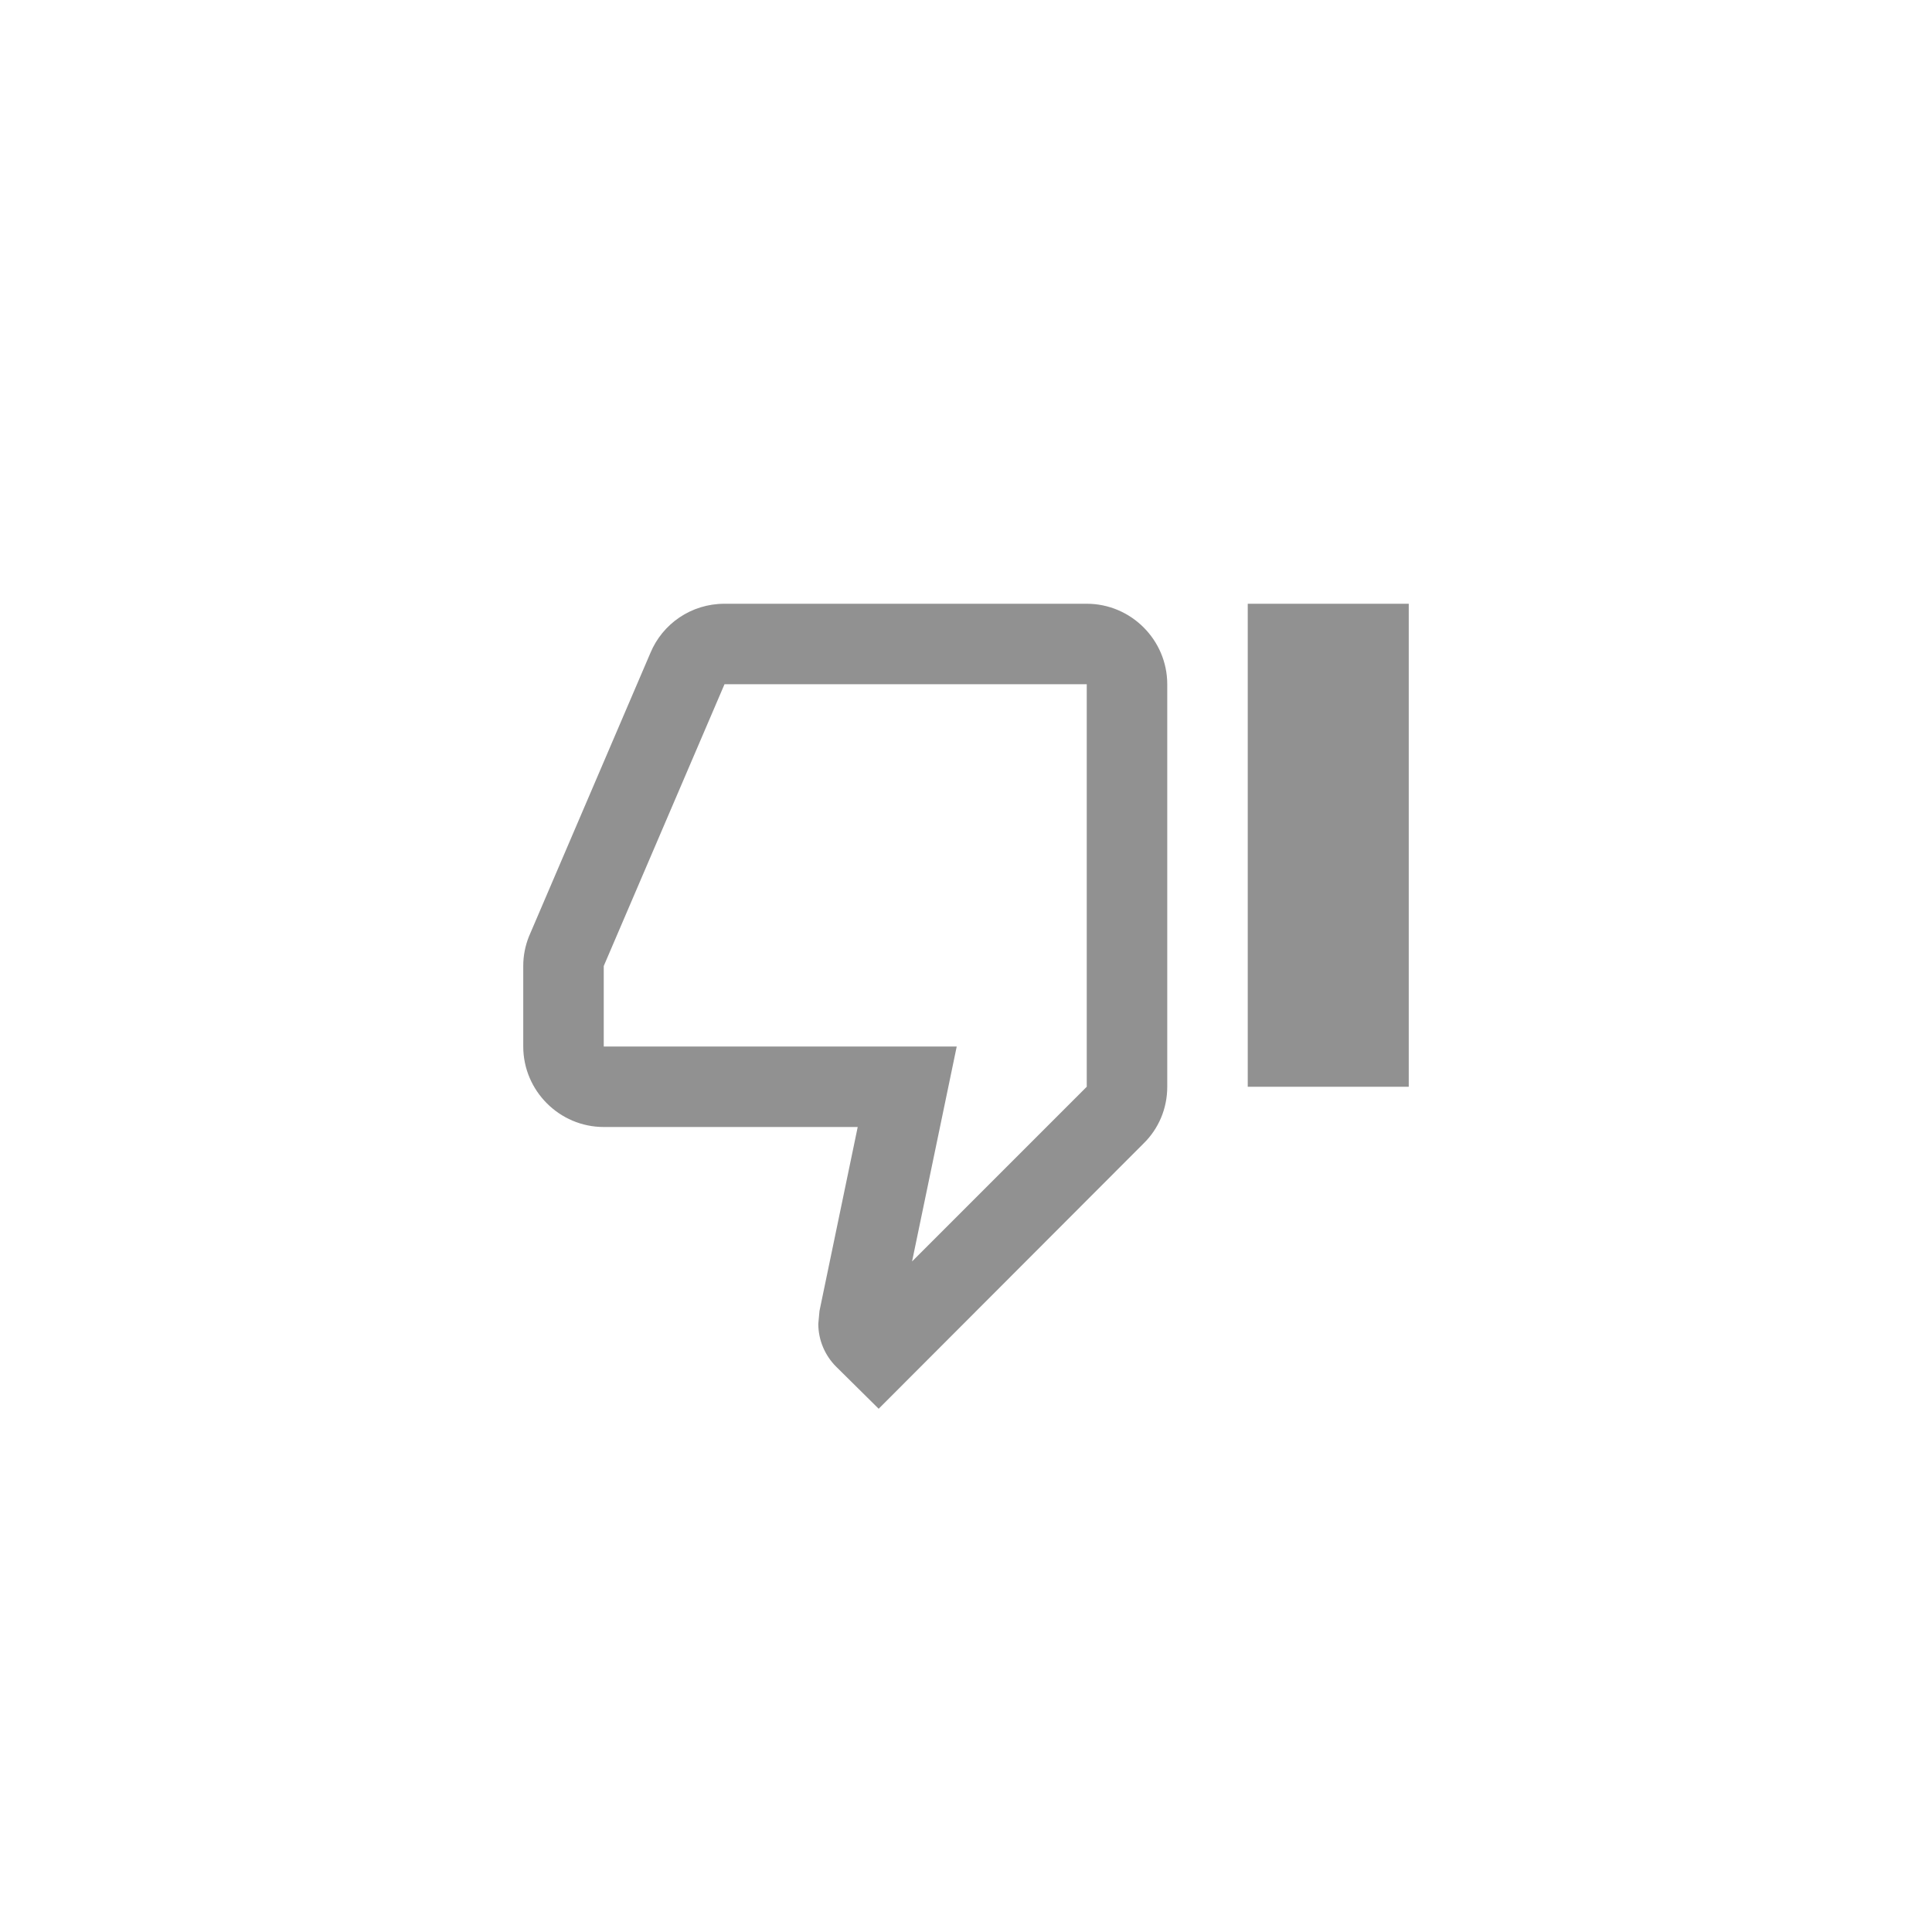<svg width="60" height="60" viewBox="0 0 60 60" fill="none" xmlns="http://www.w3.org/2000/svg">
<g clip-path="url(#clip0_154_8160)">
<path d="M33.75 18.75H22.5C21.462 18.75 20.575 19.375 20.2 20.275L16.425 29.087C16.312 29.375 16.25 29.675 16.25 30V32.5C16.25 33.875 17.375 35 18.75 35H26.637L25.45 40.712L25.413 41.112C25.413 41.625 25.625 42.1 25.962 42.438L27.288 43.75L35.513 35.513C35.975 35.062 36.25 34.438 36.25 33.75V21.25C36.25 19.875 35.125 18.75 33.75 18.75ZM33.75 33.75L28.325 39.175L29.712 32.5H18.75V30L22.5 21.25H33.75V33.75ZM38.75 18.75H43.75V33.75H38.75V18.75Z" fill="#919191"/>
</g>
<defs>
<clipPath id="clip0_154_8160">
<rect width="30" height="30" fill="white" transform="translate(15 15)"/>
</clipPath>
</defs>
</svg>
